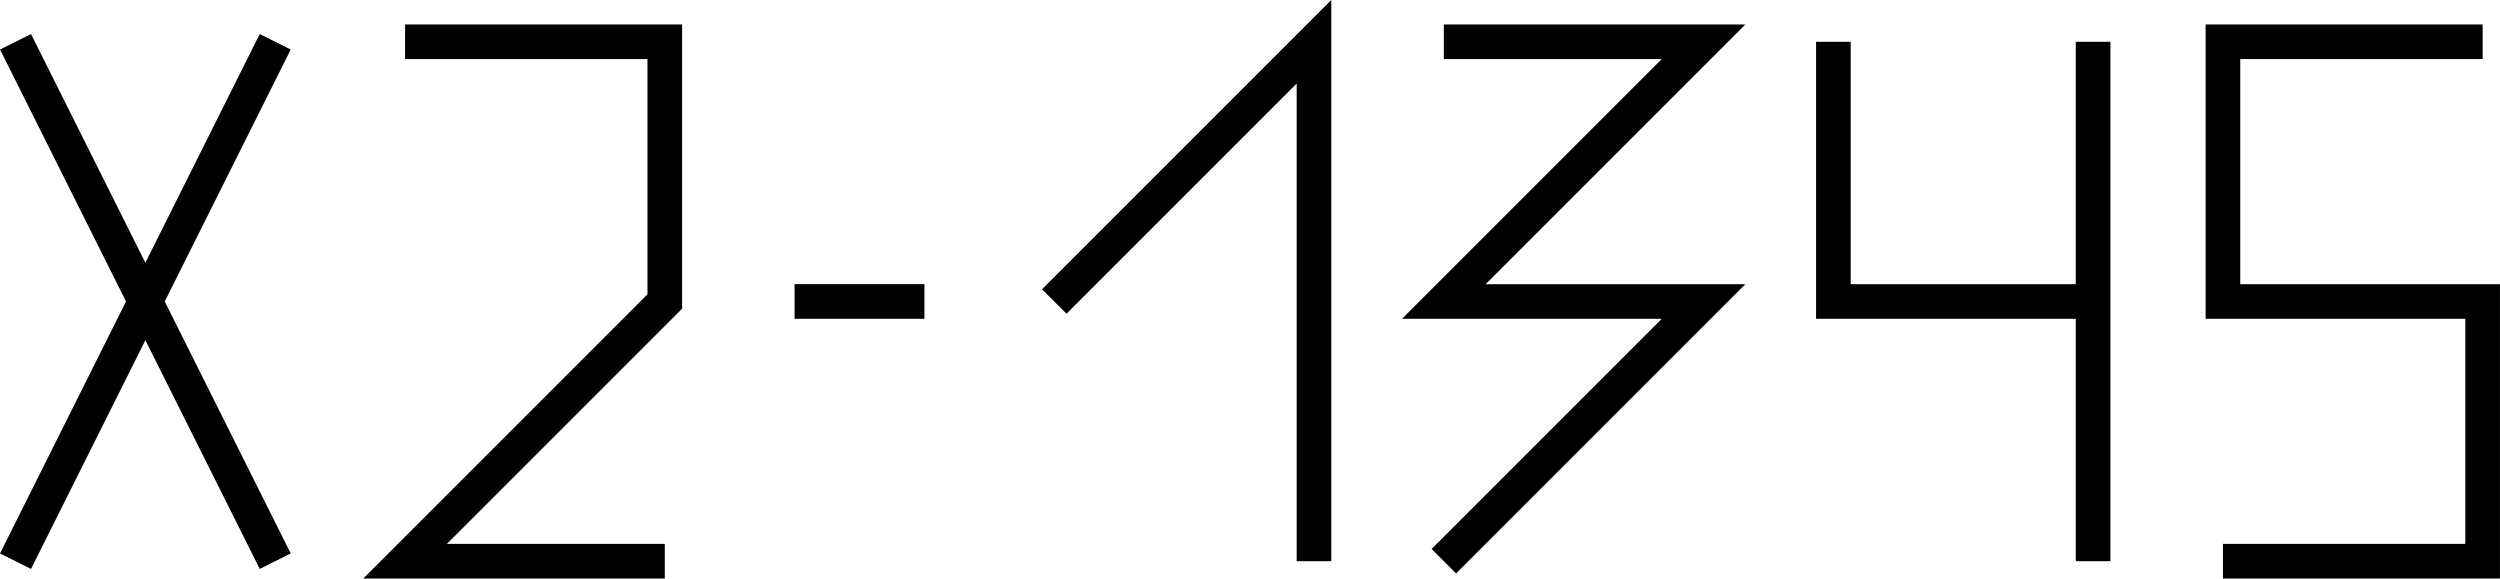 <?xml version="1.0" encoding="UTF-8" standalone="no"?>
<svg
   version="1.1"
   width="40.931pt"
   height="9.472pt"
   id="svg11"
   viewBox="0 0 40.931 9.472"
   sodipodi:docname="x22-1.svg"
   xmlns:inkscape="http://www.inkscape.org/namespaces/inkscape"
   xmlns:sodipodi="http://sodipodi.sourceforge.net/DTD/sodipodi-0.dtd"
   xmlns="http://www.w3.org/2000/svg"
   xmlns:svg="http://www.w3.org/2000/svg">
  <defs
     id="defs15" />
  <sodipodi:namedview
     id="namedview13"
     pagecolor="#ffffff"
     bordercolor="#000000"
     borderopacity="0.25"
     inkscape:showpageshadow="2"
     inkscape:pageopacity="0.0"
     inkscape:pagecheckerboard="0"
     inkscape:deskcolor="#d1d1d1"
     showgrid="false"
     inkscape:zoom="65.633476"
     inkscape:cx="9.1873848"
     inkscape:cy="1118.8193"
     inkscape:window-width="1920"
     inkscape:window-height="1017"
     inkscape:window-x="-8"
     inkscape:window-y="32"
     inkscape:window-maximized="1"
     inkscape:current-layer="svg11"
     inkscape:document-units="pt" />
  <path
     d="m 40.647,0.684 h -4.252 V 4.936 h 4.252 v 4.252 h -4.252 m -2.126,-8.504 V 9.188 m -4.252,-8.504 V 4.936 h 4.252 m -10.63,-4.252 h 4.252 l -4.252,4.252 h 4.252 l -2.126,2.126 -2.126,2.126 m -6.378,-4.252 4.252,-4.252 V 9.188 m -8.504,-4.252 h 2.126 M 6.632,0.684 H 10.884 V 4.936 l -4.252,4.252 h 4.252 m -10.63,0 4.252,-8.504 m 0,8.504 -4.252,-8.504"
     style="fill:none;stroke:#000000;stroke-width:0.567;stroke-linecap:butt;stroke-linejoin:miter;stroke-dasharray:none"
     id="path9" />
</svg>
